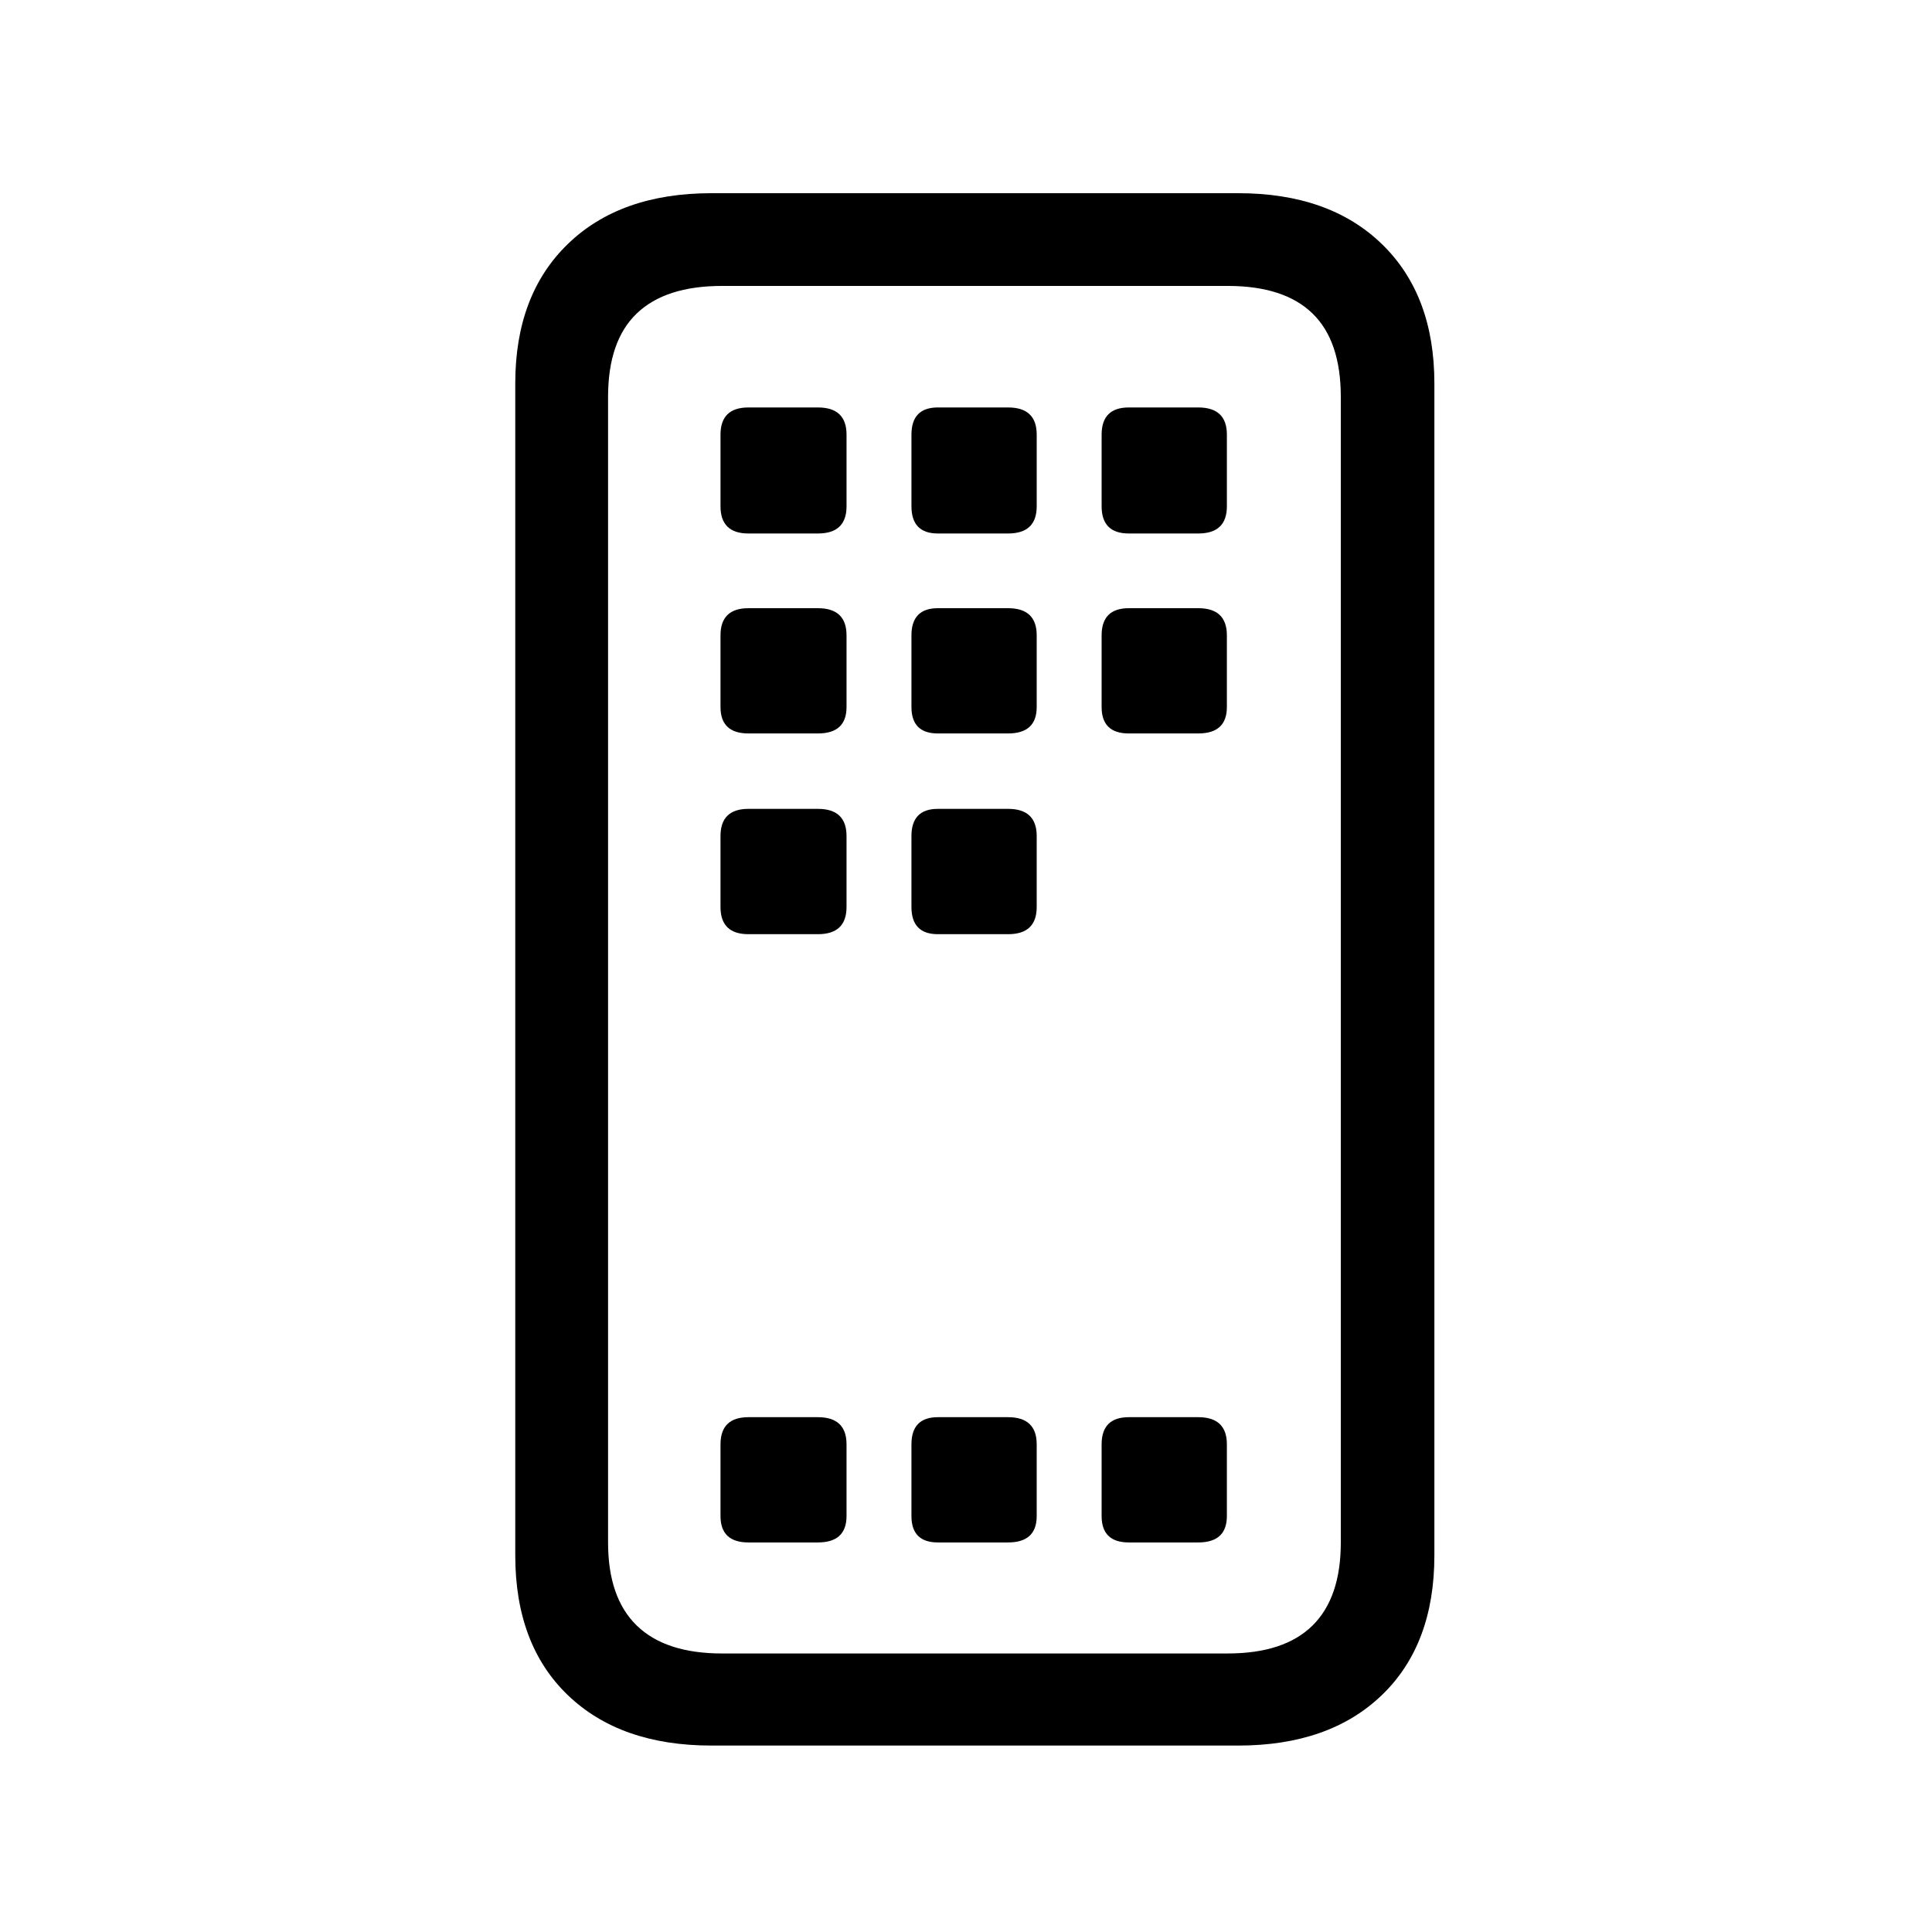 <svg viewBox="0 0 30 30" xmlns="http://www.w3.org/2000/svg"><path d="m19.227 27.105c.945 0 1.689-.262 2.232-.785.543-.523.814-1.246.814-2.168v-18.199c0-.914-.271-1.635-.814-2.162-.543-.527-1.287-.791-2.232-.791h-8.18c-.945 0-1.689.264-2.232.791-.543.527-.814 1.248-.814 2.162v18.199c0 .922.271 1.645.814 2.168.543.523 1.287.785 2.232.785zm-.164-1.43h-7.852c-.586 0-1.027-.145-1.324-.434-.297-.289-.445-.719-.445-1.289v-17.789c0-.578.148-1.01.445-1.295.297-.285.738-.428 1.324-.428h7.852c.586 0 1.025.143 1.318.428.293.285.439.717.439 1.295v17.789c0 .57-.146 1-.439 1.289-.293.289-.732.434-1.318.434zm-6.363-17.391c.297 0 .445-.141.445-.422v-1.113c0-.281-.148-.422-.445-.422h-1.078c-.289 0-.434.141-.434.422v1.113c0 .281.145.422.434.422zm2.953 0c.297 0 .445-.141.445-.422v-1.113c0-.281-.148-.422-.445-.422h-1.09c-.273 0-.41.141-.41.422v1.113c0 .281.137.422.41.422zm2.953 0c.297 0 .445-.141.445-.422v-1.113c0-.281-.148-.422-.445-.422h-1.078c-.281 0-.422.141-.422.422v1.113c0 .281.141.422.422.422zm-5.906 3.105c.297 0 .445-.137.445-.41v-1.113c0-.281-.148-.422-.445-.422h-1.078c-.289 0-.434.141-.434.422v1.113c0 .273.145.41.434.41zm2.953 0c.297 0 .445-.137.445-.41v-1.113c0-.281-.148-.422-.445-.422h-1.09c-.273 0-.41.141-.41.422v1.113c0 .273.137.41.41.41zm2.953 0c.297 0 .445-.137.445-.41v-1.113c0-.281-.148-.422-.445-.422h-1.078c-.281 0-.422.141-.422.422v1.113c0 .273.141.41.422.41zm-5.906 3.117c.297 0 .445-.141.445-.422v-1.102c0-.281-.148-.422-.445-.422h-1.078c-.289 0-.434.141-.434.422v1.102c0 .281.145.422.434.422zm2.953 0c.297 0 .445-.141.445-.422v-1.102c0-.281-.148-.422-.445-.422h-1.09c-.273 0-.41.141-.41.422v1.102c0 .281.137.422.41.422zm-2.953 9.445c.297 0 .445-.137.445-.41v-1.113c0-.281-.148-.422-.445-.422h-1.078c-.289 0-.434.141-.434.422v1.113c0 .273.145.41.434.41zm2.953 0c.297 0 .445-.137.445-.41v-1.113c0-.281-.148-.422-.445-.422h-1.09c-.273 0-.41.141-.41.422v1.113c0 .273.137.41.41.41zm2.953 0c.297 0 .445-.137.445-.41v-1.113c0-.281-.148-.422-.445-.422h-1.078c-.281 0-.422.141-.422.422v1.113c0 .273.141.41.422.41z"/></svg>